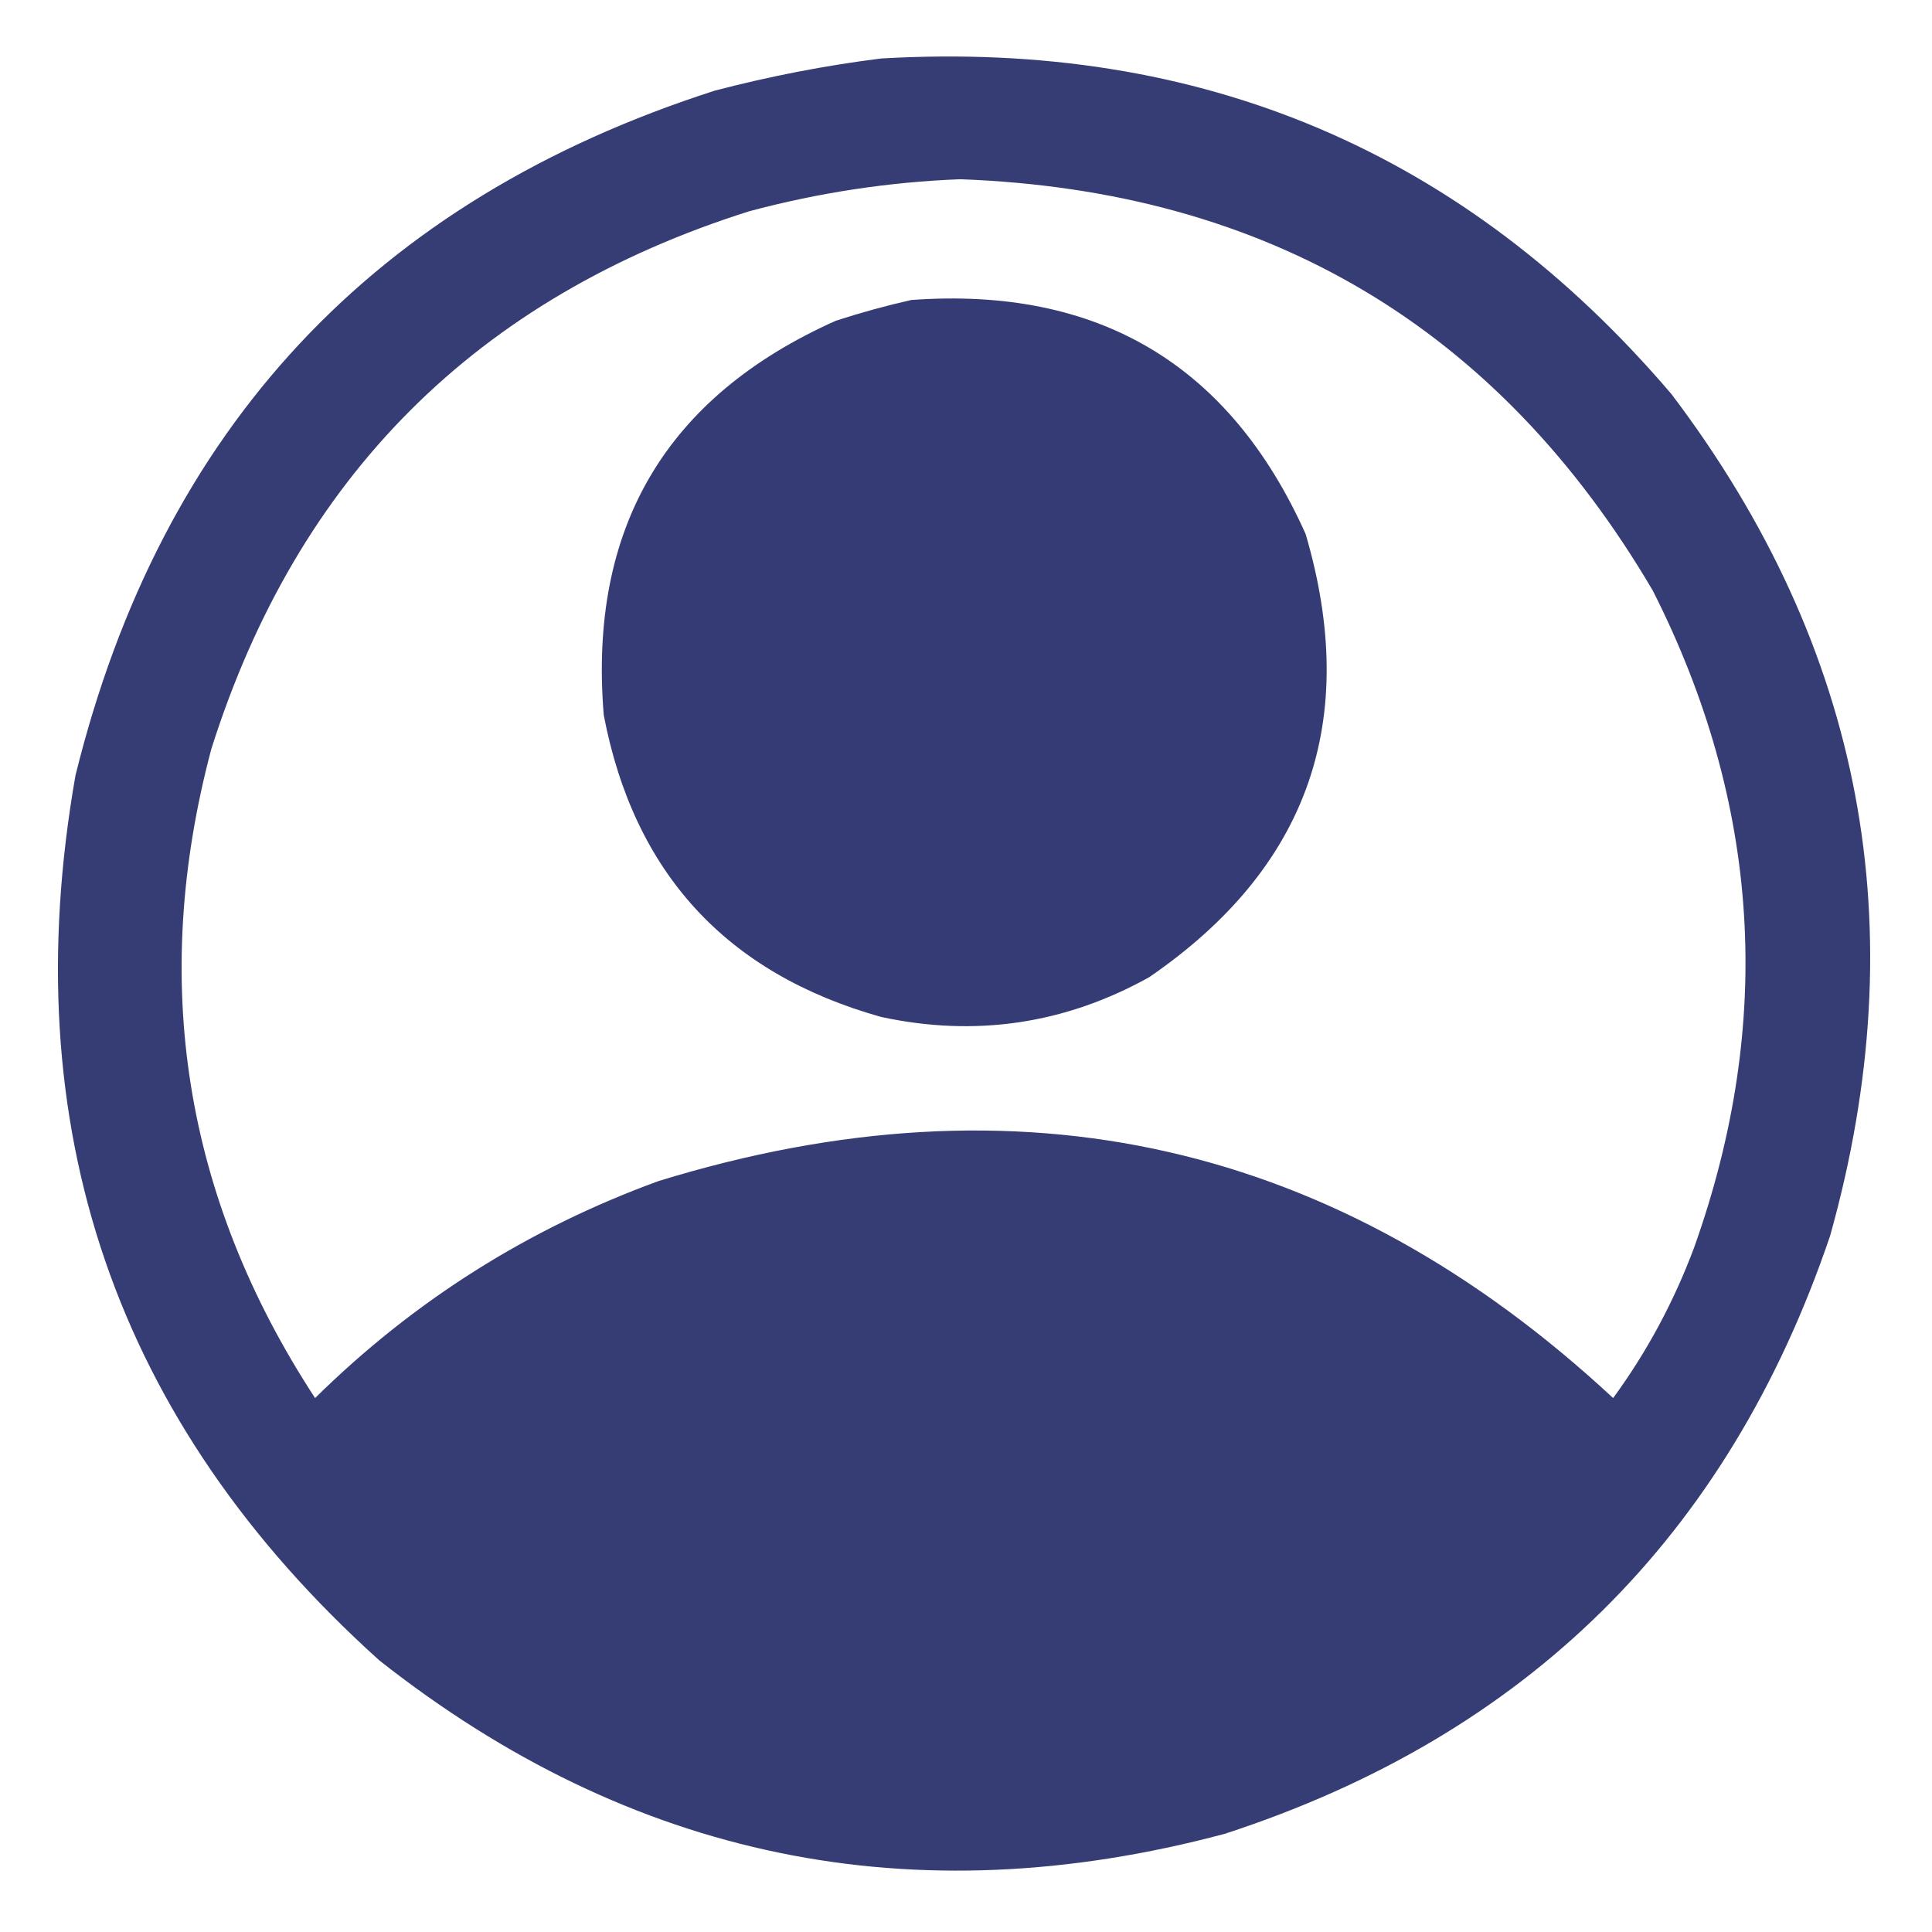 <?xml version="1.0" encoding="UTF-8"?>
<!DOCTYPE svg PUBLIC "-//W3C//DTD SVG 1.1//EN" "http://www.w3.org/Graphics/SVG/1.1/DTD/svg11.dtd">
<svg xmlns="http://www.w3.org/2000/svg" version="1.1" width="512px" height="512px" style="shape-rendering:geometricPrecision; text-rendering:geometricPrecision; image-rendering:optimizeQuality; fill-rule:evenodd; clip-rule:evenodd" xmlns:xlink="http://www.w3.org/1999/xlink">
<g><path style="opacity:0.981" fill="#333a73" d="M 233.5,15.5 C 318.416,10.563 388.249,40.229 443,104.5C 493.832,171.67 507.832,246.004 485,327.5C 458.005,407.162 404.505,459.995 324.5,486C 241.937,508.022 167.27,492.688 100.5,440C 30.479,376.943 3.645,298.776 20,205.5C 42.709,113.458 99.209,52.958 189.5,24C 204.121,20.178 218.787,17.345 233.5,15.5 Z M 254.5,47.5 C 335.887,50.495 397.053,86.829 438,156.5C 466.561,212.898 470.228,270.898 449,330.5C 443.643,344.885 436.477,358.218 427.5,370.5C 354.518,302.676 270.184,283.51 174.5,313C 139.908,325.618 109.575,344.785 83.5,370.5C 48.794,317.407 39.627,260.073 56,198.5C 78.833,126.333 126.333,78.833 198.5,56C 216.998,51.049 235.665,48.216 254.5,47.5 Z"/></g>
<g><path style="opacity:0.988" fill="#333a73" d="M 241.5,79.5 C 291,75.898 325.834,96.565 346,141.5C 360.531,190.916 346.698,230.083 304.5,259C 282.177,271.387 258.51,274.887 233.5,269.5C 192.495,257.995 167.995,231.328 160,189.5C 155.912,139.975 176.412,105.142 221.5,85C 228.208,82.826 234.875,80.993 241.5,79.5 Z"/></g>
</svg>
